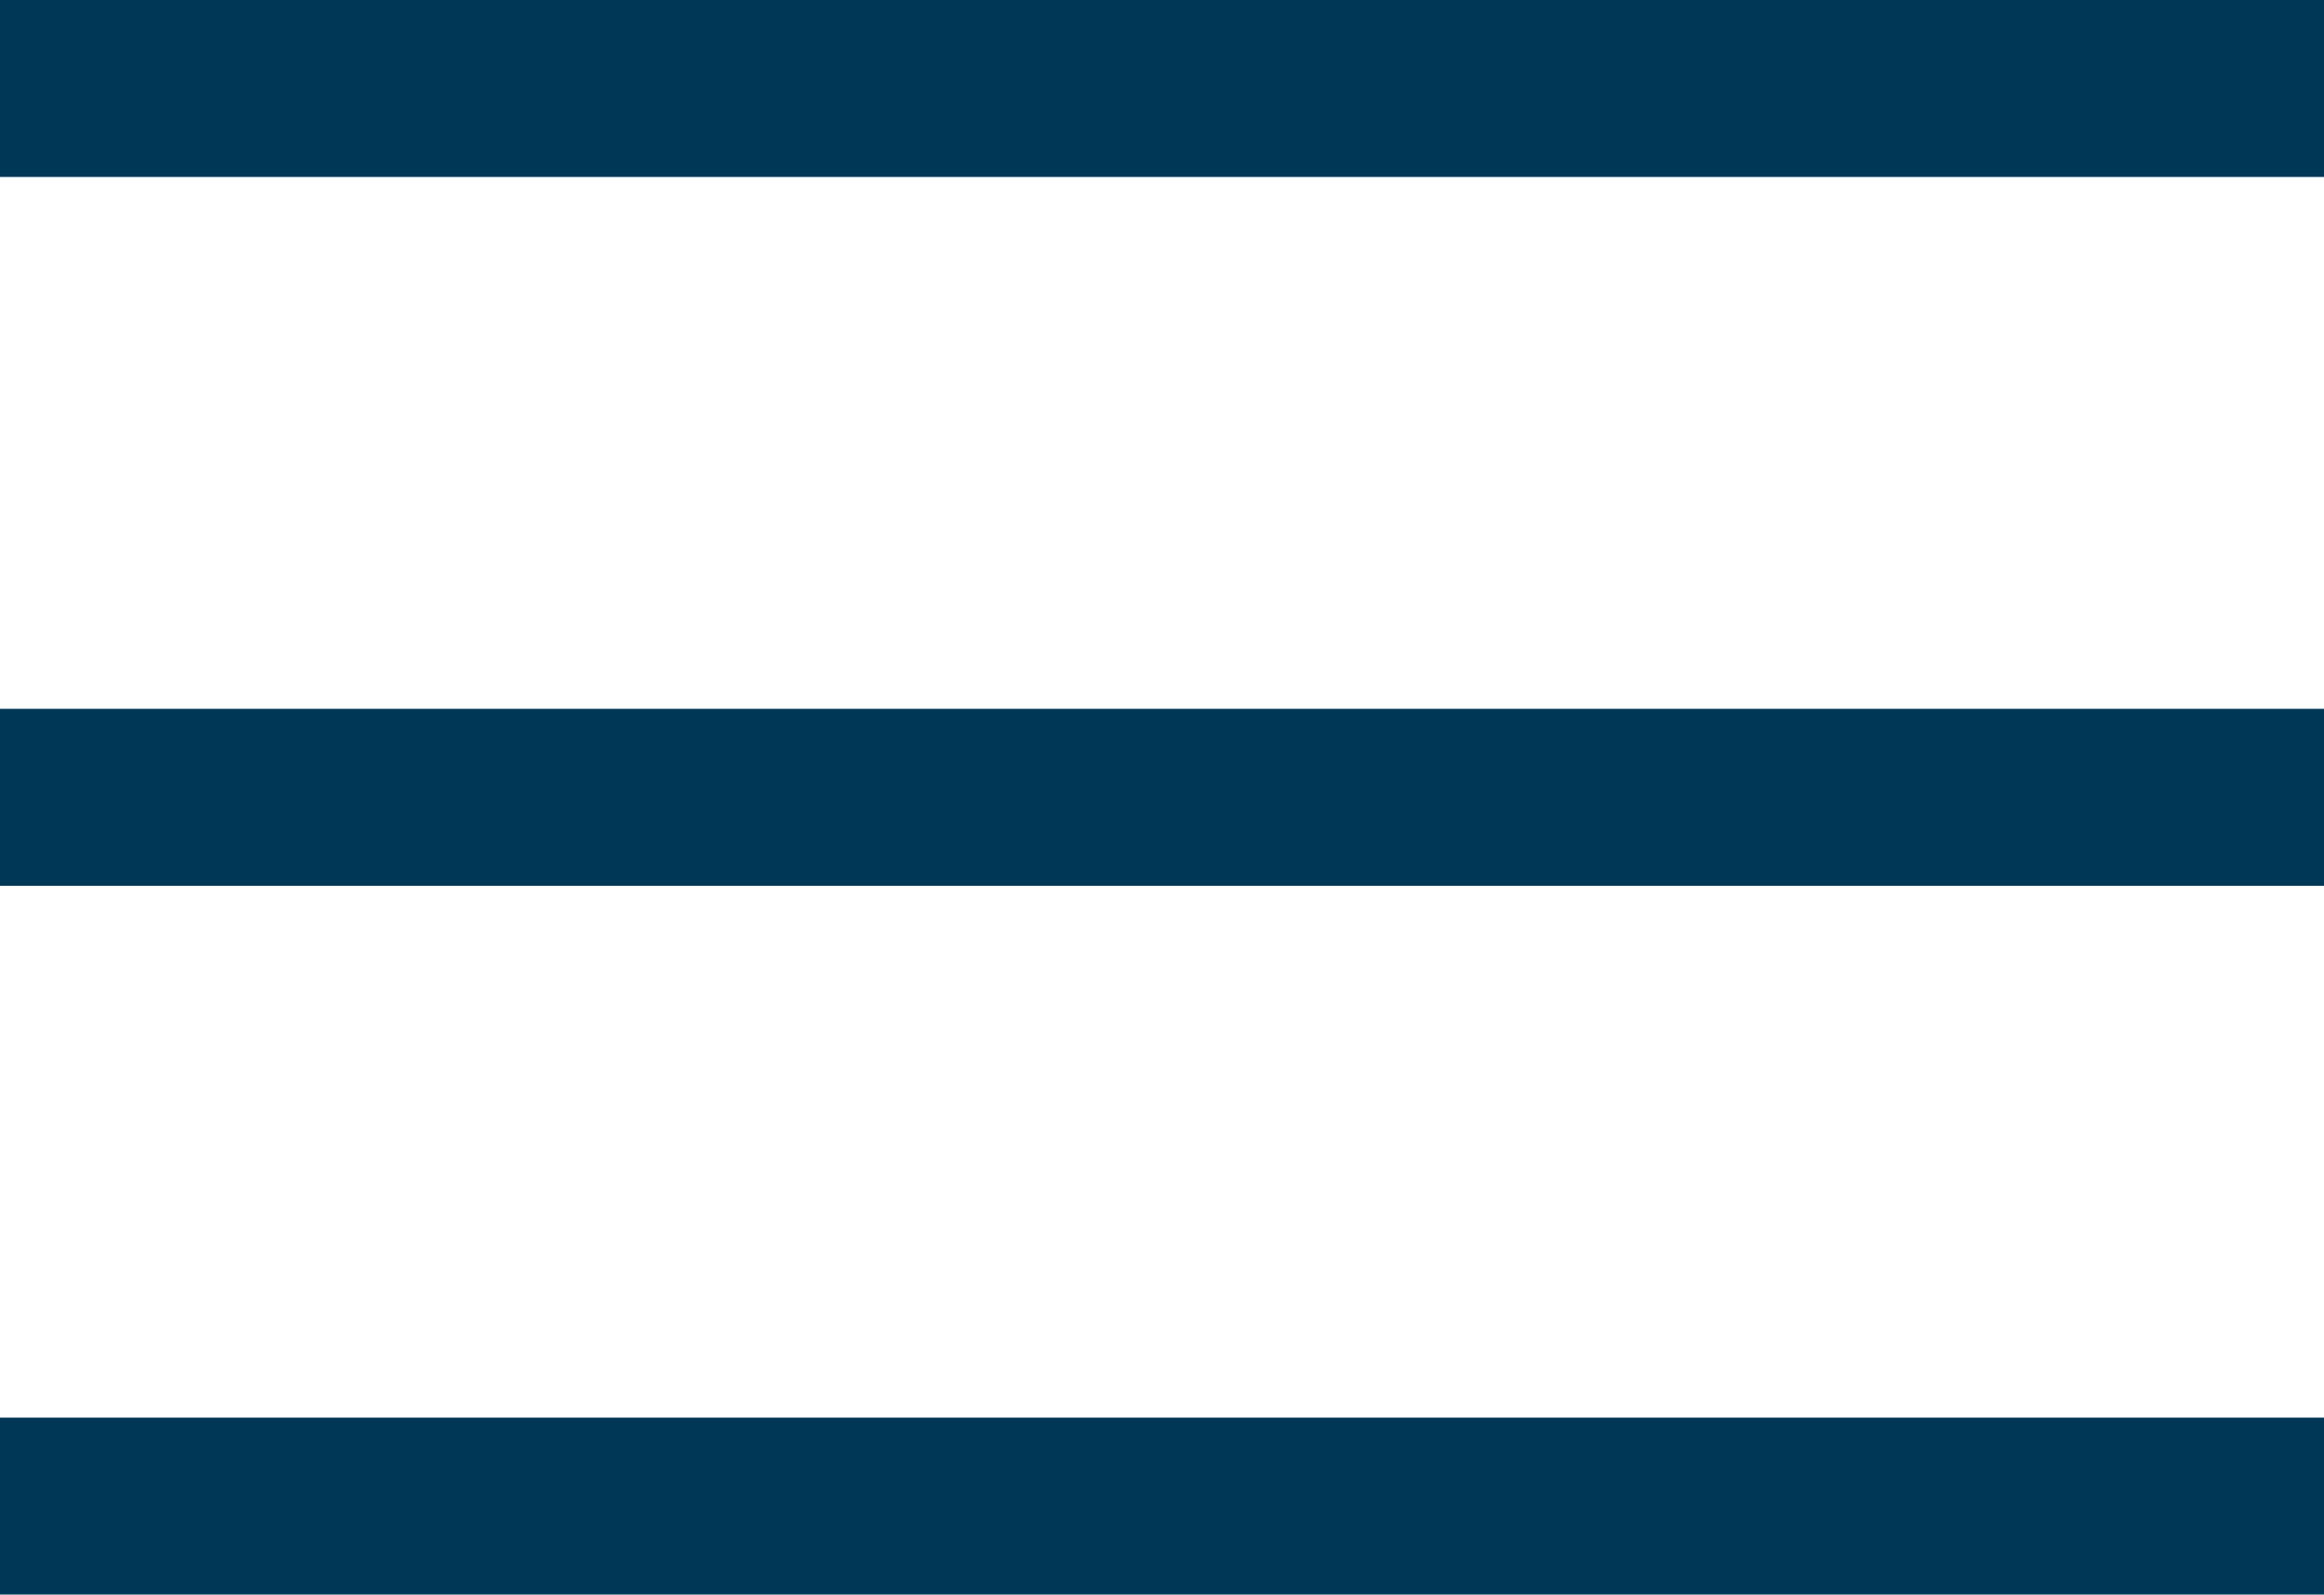 <svg xmlns="http://www.w3.org/2000/svg" viewBox="0 0 24.03 16.49"><defs><style>.cls-1{fill:#003757;}</style></defs><title>Asset 4</title><g id="Layer_2" data-name="Layer 2"><g id="Layer_1-2" data-name="Layer 1"><rect class="cls-1" width="24.03" height="1.83"/><rect class="cls-1" y="7.33" width="24.03" height="1.83"/><rect class="cls-1" y="14.66" width="24.03" height="1.83"/></g></g></svg>